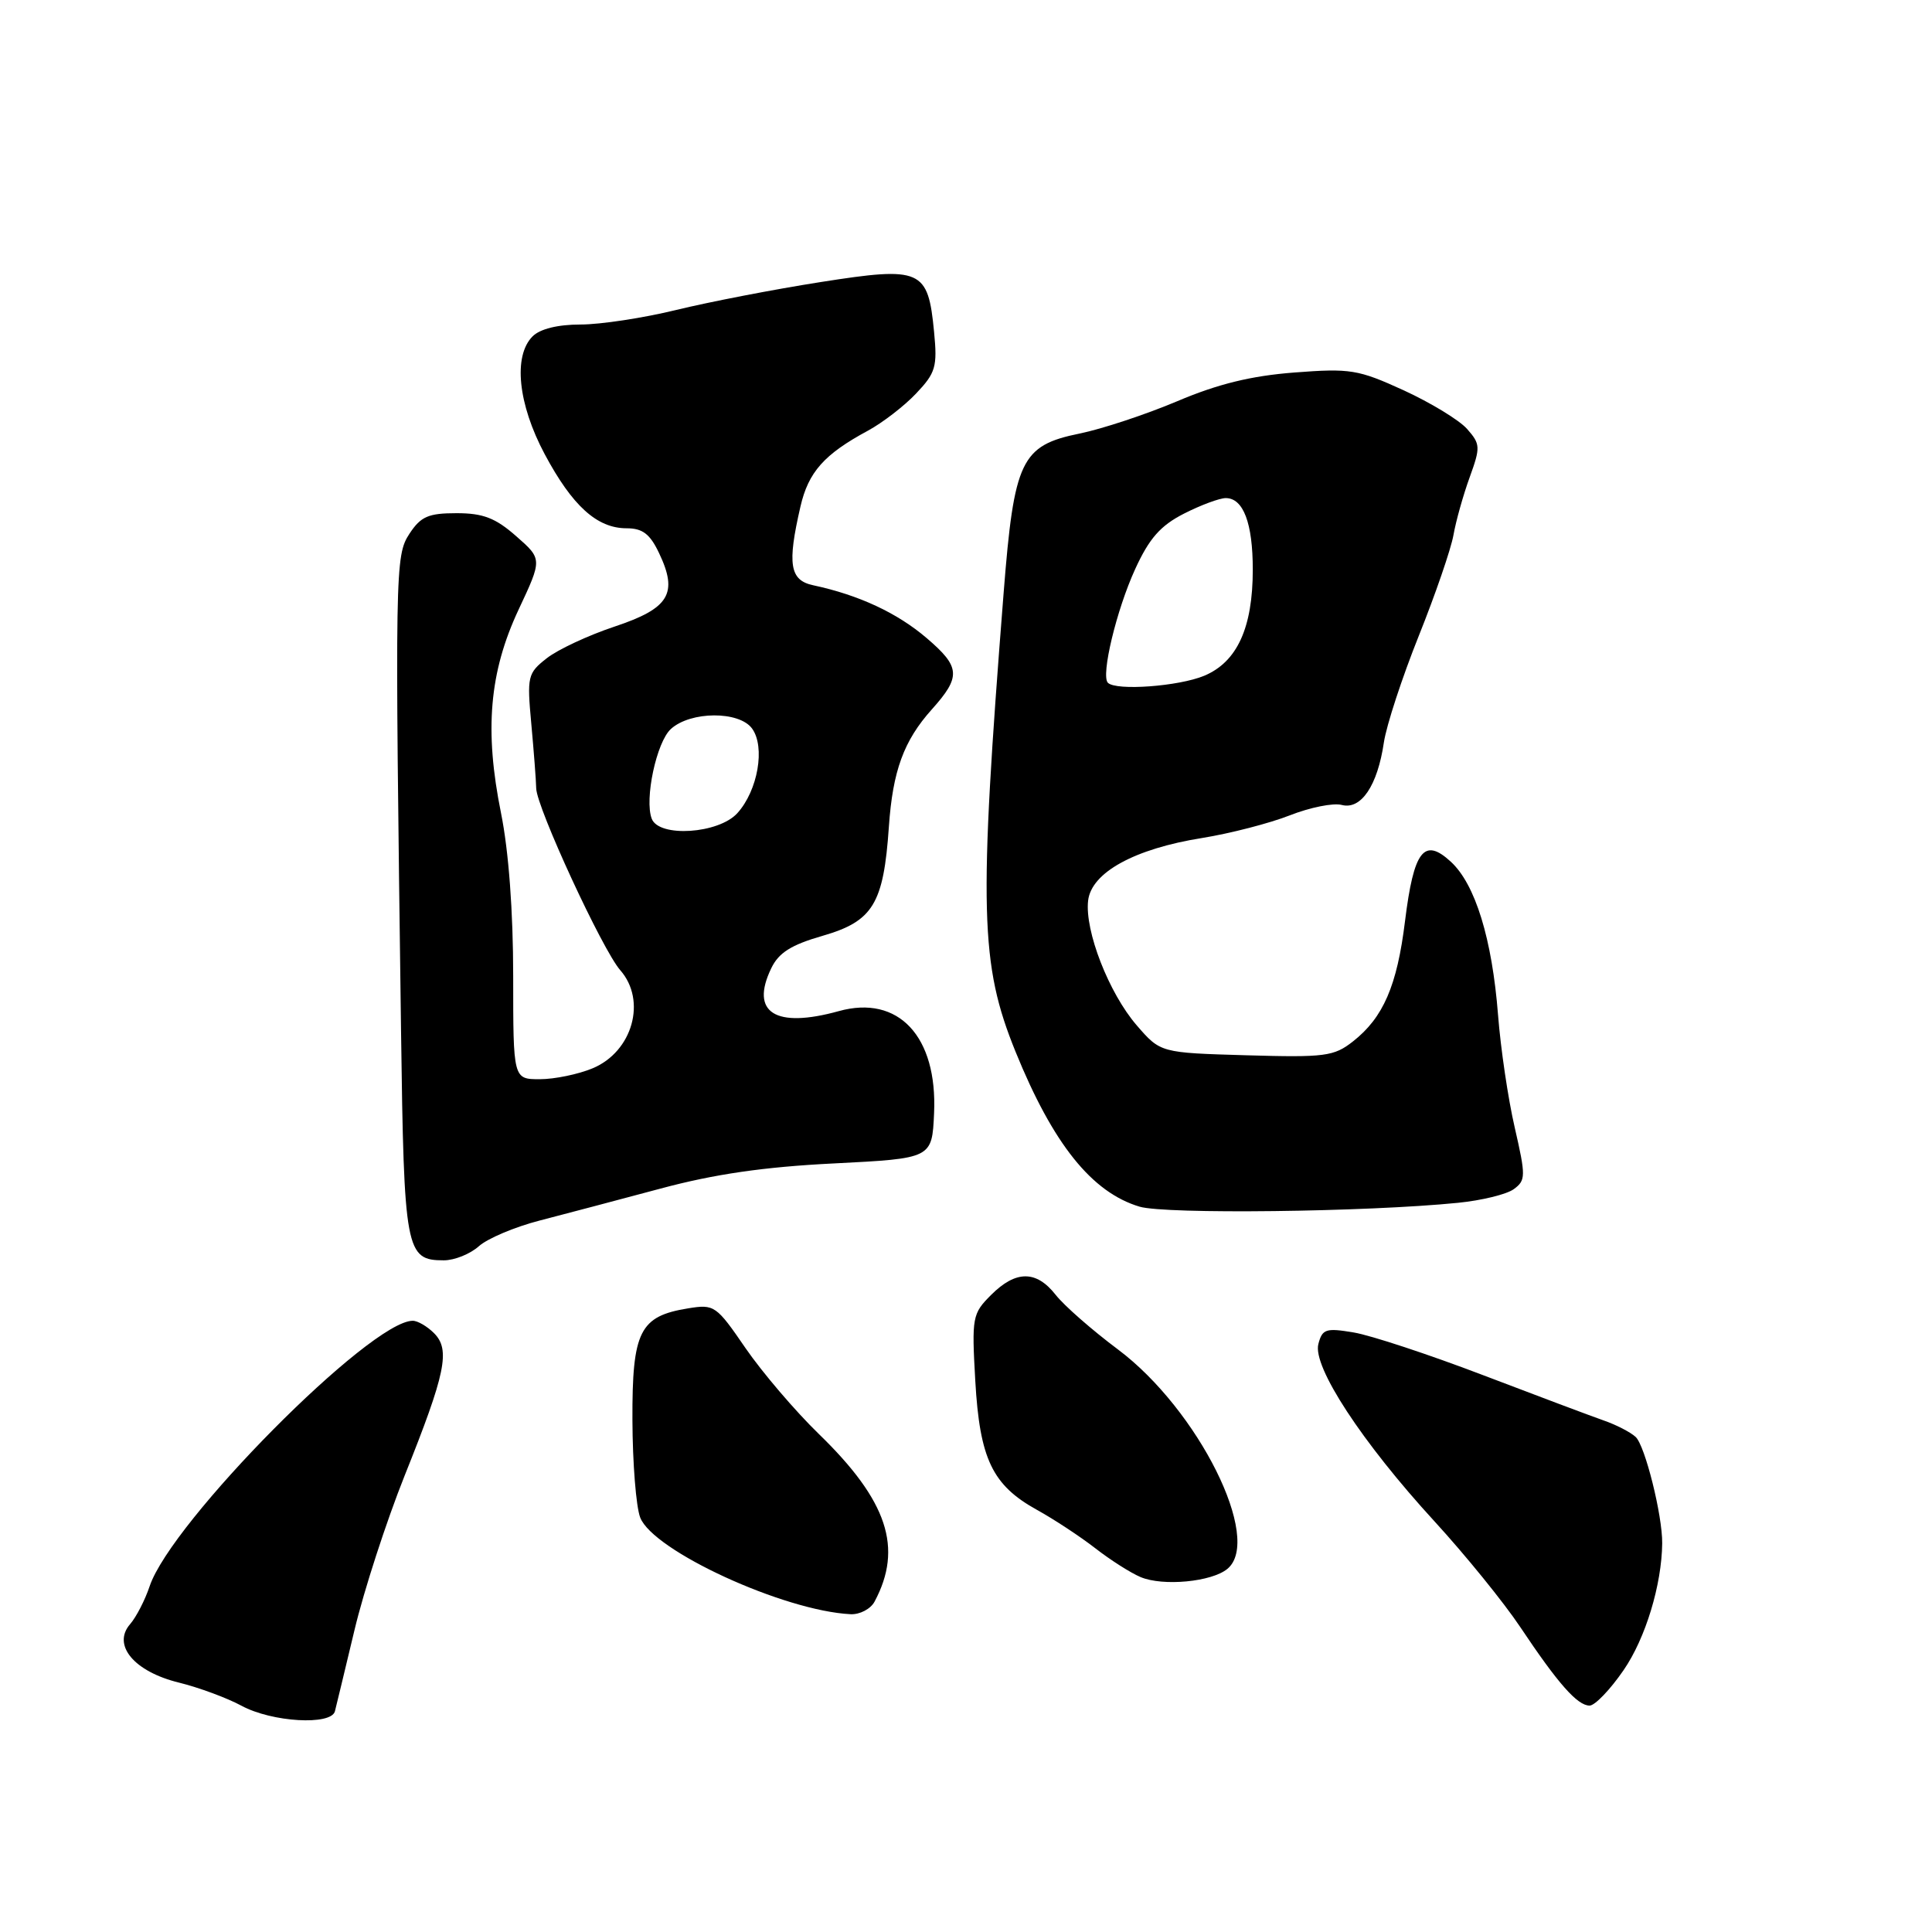 <?xml version="1.0" encoding="UTF-8" standalone="no"?>
<!DOCTYPE svg PUBLIC "-//W3C//DTD SVG 1.1//EN" "http://www.w3.org/Graphics/SVG/1.1/DTD/svg11.dtd" >
<svg xmlns="http://www.w3.org/2000/svg" xmlns:xlink="http://www.w3.org/1999/xlink" version="1.1" viewBox="0 0 256 256">
 <g >
 <path fill="currentColor"
d=" M 44.38 226.75 C 44.56 226.06 45.72 221.22 46.97 216.00 C 48.21 210.78 51.20 201.58 53.60 195.57 C 59.06 181.94 59.70 178.84 57.51 176.65 C 56.60 175.74 55.33 175.00 54.68 175.01 C 49.05 175.04 22.70 201.64 19.83 210.18 C 19.22 212.01 18.05 214.28 17.23 215.22 C 14.84 217.99 17.78 221.50 23.70 222.95 C 26.34 223.60 30.07 224.98 32.00 226.02 C 36.02 228.20 43.89 228.66 44.38 226.75 Z  M 215.13 221.31 C 218.04 217.09 220.19 210.00 220.25 204.50 C 220.29 200.82 217.98 191.55 216.73 190.40 C 216.05 189.77 214.15 188.79 212.50 188.22 C 210.85 187.64 203.65 184.94 196.50 182.21 C 189.35 179.48 181.65 176.94 179.38 176.56 C 175.69 175.94 175.21 176.09 174.69 178.09 C 173.90 181.08 180.47 191.11 190.08 201.59 C 194.16 206.04 199.27 212.34 201.44 215.59 C 206.44 223.08 209.01 226.00 210.63 226.00 C 211.33 226.00 213.36 223.89 215.13 221.31 Z  M 115.88 212.23 C 119.69 205.11 117.61 198.85 108.49 190.00 C 105.37 186.97 101.01 181.86 98.79 178.64 C 94.91 172.98 94.65 172.80 91.20 173.36 C 84.75 174.40 83.76 176.38 83.80 188.15 C 83.82 193.84 84.28 199.66 84.83 201.08 C 86.53 205.49 103.84 213.45 112.71 213.89 C 113.93 213.95 115.36 213.20 115.88 212.23 Z  M 162.64 207.88 C 167.35 203.97 158.78 186.79 148.15 178.82 C 144.71 176.25 140.99 172.99 139.88 171.57 C 137.31 168.30 134.60 168.31 131.32 171.59 C 128.84 174.07 128.75 174.53 129.23 182.96 C 129.82 193.32 131.49 196.80 137.41 200.07 C 139.66 201.31 143.13 203.60 145.13 205.15 C 147.12 206.70 149.82 208.42 151.13 208.97 C 154.09 210.22 160.56 209.61 162.64 207.88 Z  M 63.44 165.14 C 64.57 164.12 68.20 162.58 71.50 161.73 C 74.80 160.88 82.00 158.97 87.50 157.50 C 94.63 155.58 101.22 154.62 110.50 154.16 C 123.50 153.50 123.50 153.50 123.77 147.50 C 124.23 137.33 119.05 131.78 111.14 133.98 C 102.73 136.31 99.36 134.18 102.19 128.31 C 103.18 126.24 104.83 125.20 109.00 124.00 C 115.68 122.07 117.08 119.77 117.78 109.56 C 118.29 102.15 119.75 98.15 123.47 94.00 C 127.36 89.66 127.27 88.38 122.80 84.56 C 118.90 81.22 113.80 78.84 107.75 77.55 C 104.64 76.89 104.30 74.76 106.06 67.14 C 107.11 62.55 109.21 60.19 115.00 57.07 C 116.92 56.03 119.80 53.82 121.38 52.15 C 123.98 49.41 124.22 48.61 123.77 43.98 C 122.97 35.66 122.10 35.28 108.77 37.37 C 102.57 38.34 93.95 40.01 89.61 41.07 C 85.27 42.13 79.57 43.00 76.93 43.00 C 73.91 43.00 71.56 43.58 70.57 44.57 C 67.98 47.17 68.63 53.53 72.17 60.17 C 75.83 67.03 79.11 70.00 83.02 70.00 C 85.15 70.00 86.13 70.75 87.34 73.31 C 89.88 78.65 88.68 80.61 81.45 83.02 C 77.96 84.18 73.91 86.07 72.45 87.22 C 69.91 89.21 69.82 89.62 70.40 95.91 C 70.73 99.53 71.03 103.38 71.05 104.46 C 71.11 107.00 79.83 125.88 82.19 128.56 C 85.72 132.58 83.82 139.34 78.54 141.55 C 76.63 142.35 73.47 143.00 71.53 143.00 C 68.00 143.00 68.00 143.00 68.00 129.35 C 68.00 120.76 67.40 112.75 66.39 107.75 C 64.17 96.78 64.83 89.08 68.71 80.79 C 71.86 74.08 71.86 74.08 68.39 71.04 C 65.65 68.63 64.01 68.00 60.49 68.00 C 56.76 68.00 55.76 68.44 54.27 70.70 C 52.34 73.65 52.32 75.12 53.14 136.60 C 53.53 165.81 53.75 167.00 58.81 167.00 C 60.22 167.00 62.30 166.16 63.44 165.14 Z  M 193.18 159.38 C 196.31 159.07 199.64 158.26 200.58 157.57 C 202.18 156.40 202.19 155.86 200.71 149.41 C 199.83 145.61 198.84 138.90 198.50 134.50 C 197.71 124.39 195.48 117.16 192.24 114.18 C 188.69 110.91 187.33 112.69 186.17 122.07 C 185.12 130.62 183.29 134.84 179.28 137.99 C 176.75 139.98 175.58 140.13 165.15 139.83 C 153.77 139.50 153.77 139.50 150.62 135.86 C 146.93 131.59 143.72 123.34 144.18 119.34 C 144.61 115.61 150.32 112.47 159.28 111.04 C 163.00 110.44 168.23 109.09 170.90 108.04 C 173.57 106.99 176.67 106.36 177.79 106.66 C 180.35 107.33 182.53 104.10 183.37 98.38 C 183.71 96.11 185.79 89.76 187.99 84.27 C 190.19 78.78 192.26 72.76 192.59 70.90 C 192.92 69.03 193.89 65.58 194.74 63.24 C 196.19 59.24 196.16 58.84 194.39 56.83 C 193.35 55.66 189.57 53.36 186.00 51.72 C 179.96 48.96 178.93 48.79 171.50 49.36 C 165.78 49.80 161.37 50.88 156.00 53.16 C 151.88 54.90 146.04 56.84 143.04 57.45 C 135.30 59.03 134.37 60.99 132.99 78.51 C 129.67 120.67 129.86 127.76 134.57 139.37 C 139.53 151.58 144.67 158.00 151.00 159.89 C 154.43 160.91 181.03 160.60 193.18 159.38 Z  M 86.36 108.49 C 85.37 105.91 86.99 98.32 88.90 96.59 C 91.51 94.22 97.94 94.19 99.65 96.53 C 101.43 98.97 100.42 104.76 97.70 107.75 C 95.21 110.49 87.32 111.00 86.36 108.49 Z  M 146.80 90.47 C 145.85 89.52 147.94 80.81 150.42 75.40 C 152.28 71.34 153.76 69.65 156.88 68.06 C 159.10 66.93 161.60 66.00 162.42 66.00 C 164.75 66.00 166.00 69.32 166.00 75.47 C 166.00 83.18 163.93 87.71 159.57 89.54 C 156.18 90.95 147.89 91.56 146.80 90.47 Z "/>
</g>
</svg>
